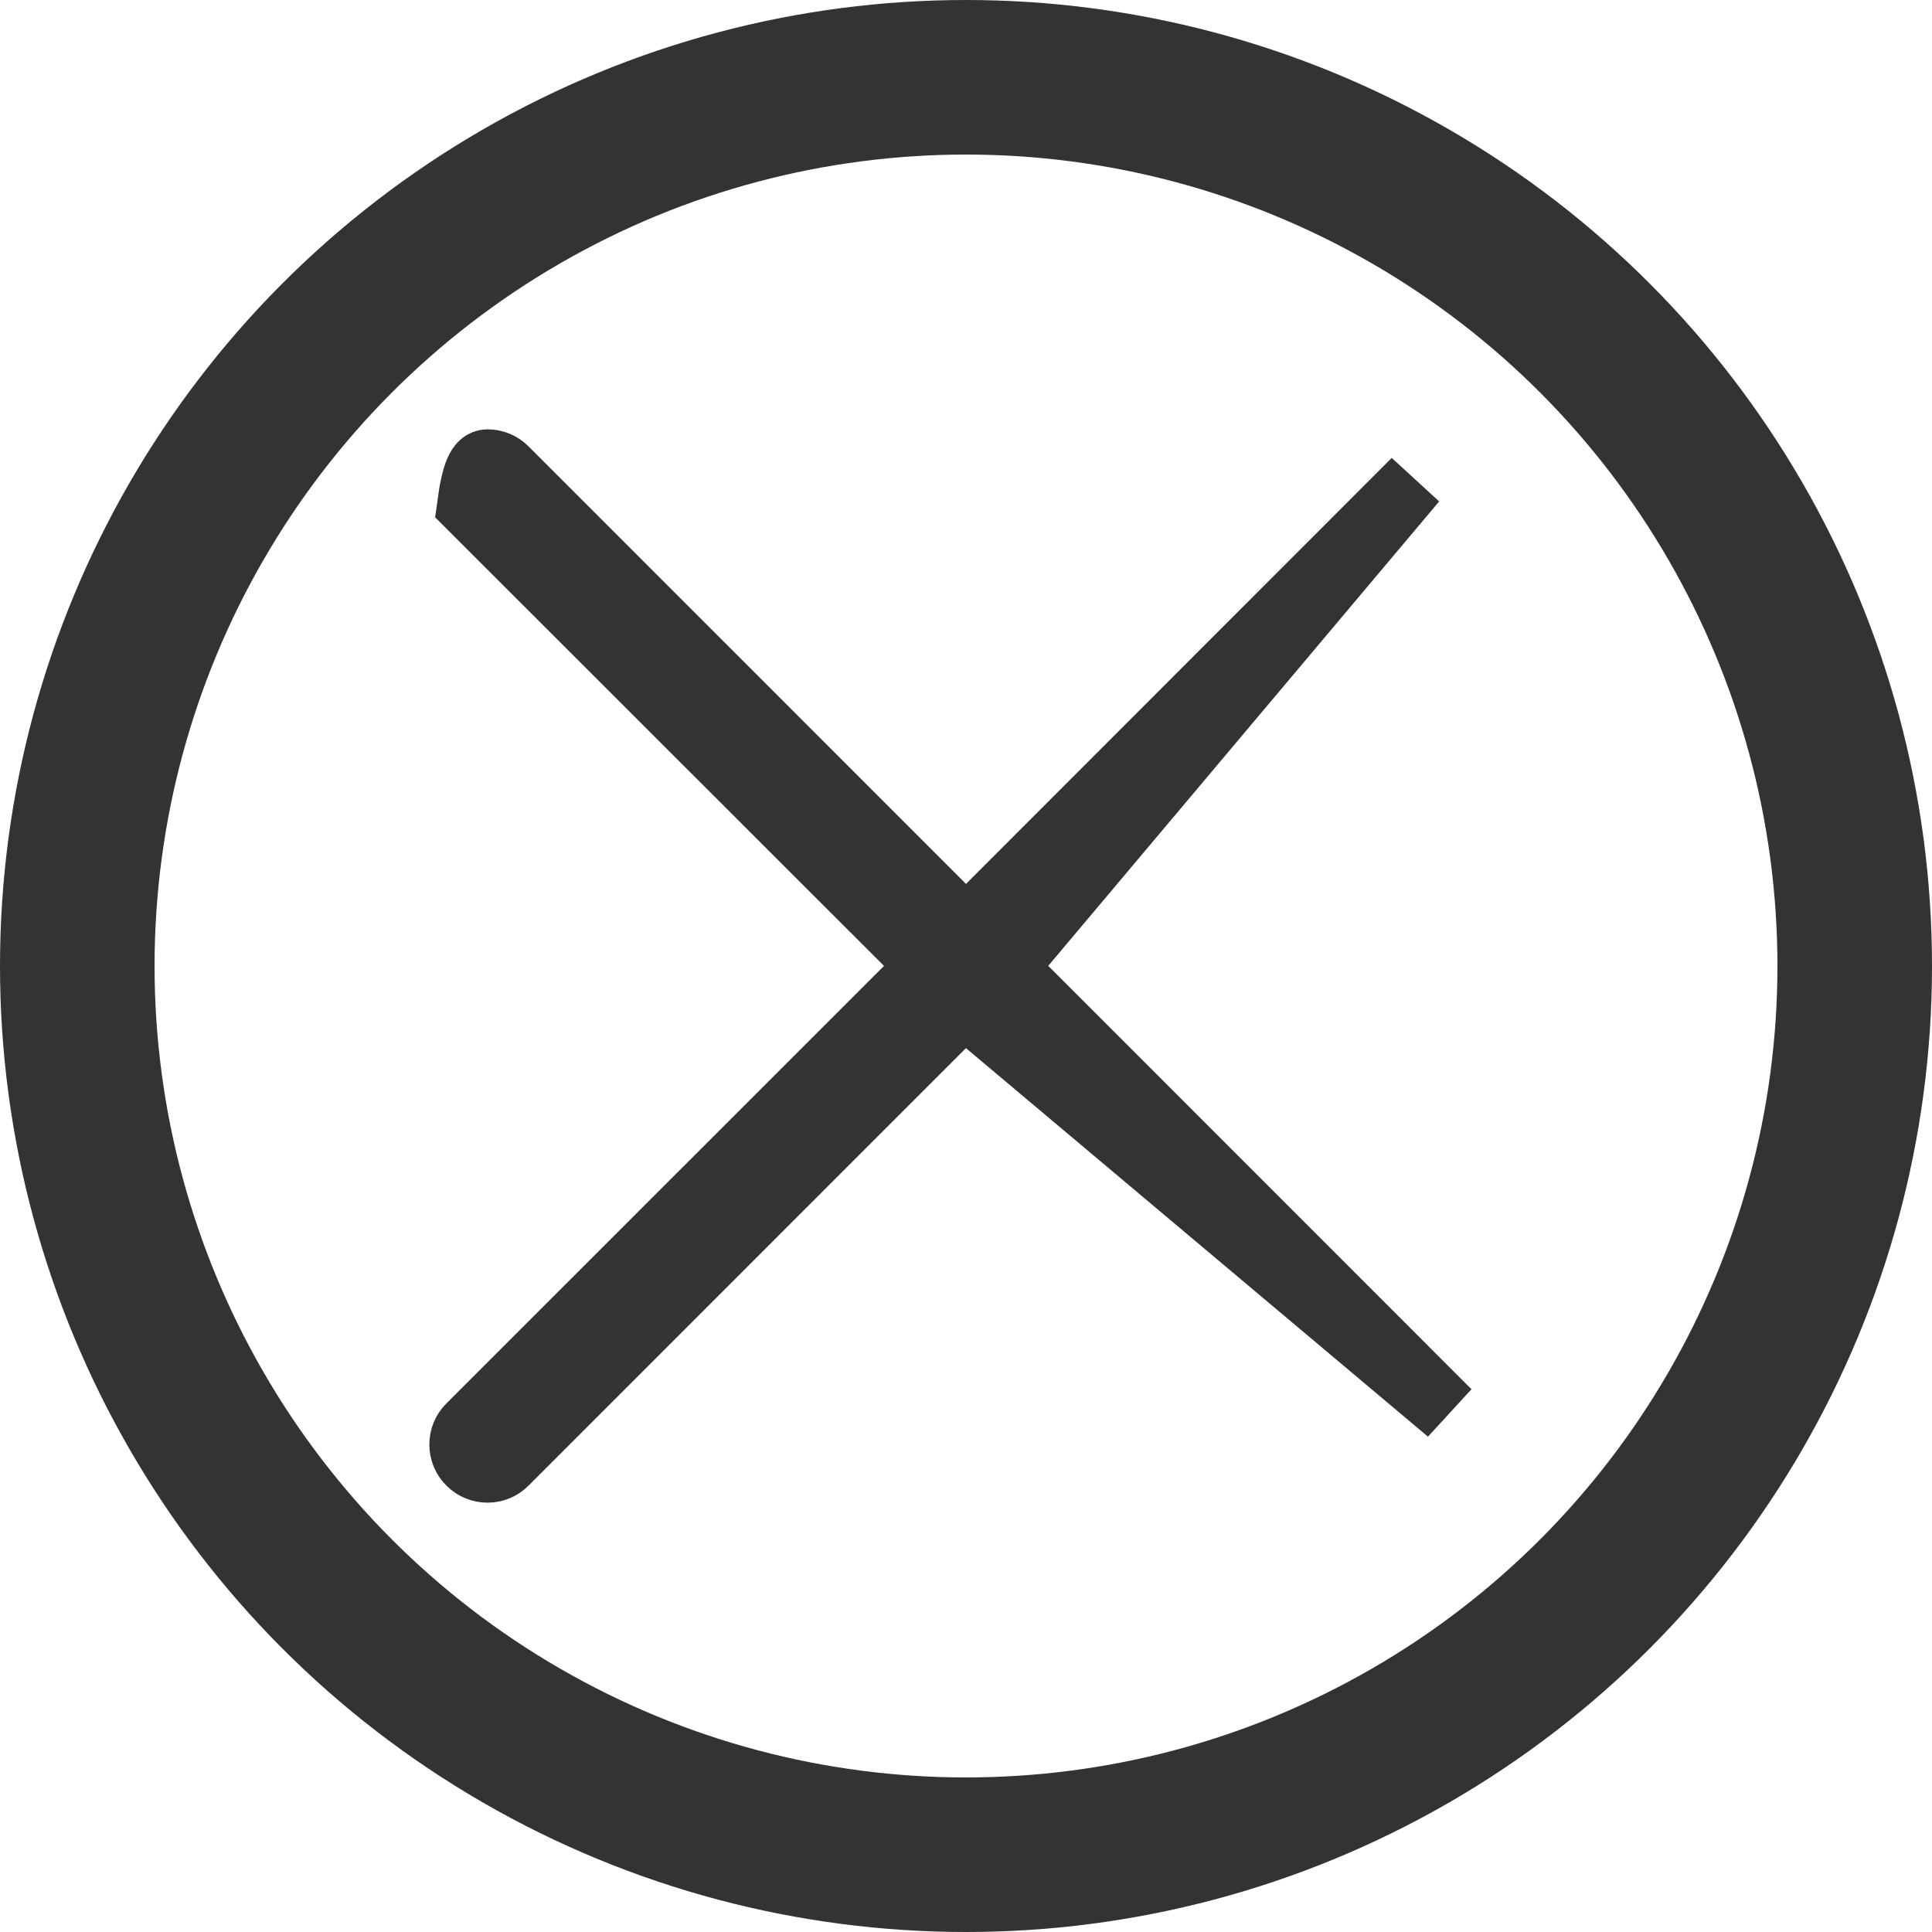 <?xml version="1.0" encoding="UTF-8"?>
<svg width="20px" height="20px" viewBox="0 0 20 20" version="1.1" xmlns="http://www.w3.org/2000/svg" xmlns:xlink="http://www.w3.org/1999/xlink">
    <title>编组 6</title>
    <g id="第五版-王" stroke="none" stroke-width="1" fill="none" fill-rule="evenodd">
        <g id="探索祠堂-地图模式备份-4" transform="translate(-150, -229)" stroke="#333333">
            <g id="编组-7备份" transform="translate(44, 221)">
                <g id="编组-6" transform="translate(106, 8)">
                    <circle id="椭圆形" stroke-width="1.6" cx="10" cy="10" r="9.2"></circle>
                    <path d="M5.047,4.778 C5.115,4.778 5.184,4.804 5.236,4.857 L5.236,4.857 L10,9.622 L14.643,4.976 L10.399,10.018 L14.997,14.617 L9.98,10.398 L5.236,15.143 C5.184,15.196 5.115,15.222 5.047,15.222 C4.978,15.222 4.909,15.196 4.857,15.143 C4.804,15.091 4.778,15.022 4.778,14.953 C4.778,14.885 4.804,14.816 4.857,14.764 L4.857,14.764 L9.623,9.999 L4.857,5.236 C4.903,4.894 4.959,4.778 5.047,4.778 Z" id="路径" stroke-width="0.667" fill="#333333"></path>
                </g>
            </g>
        </g>
    </g>
</svg>